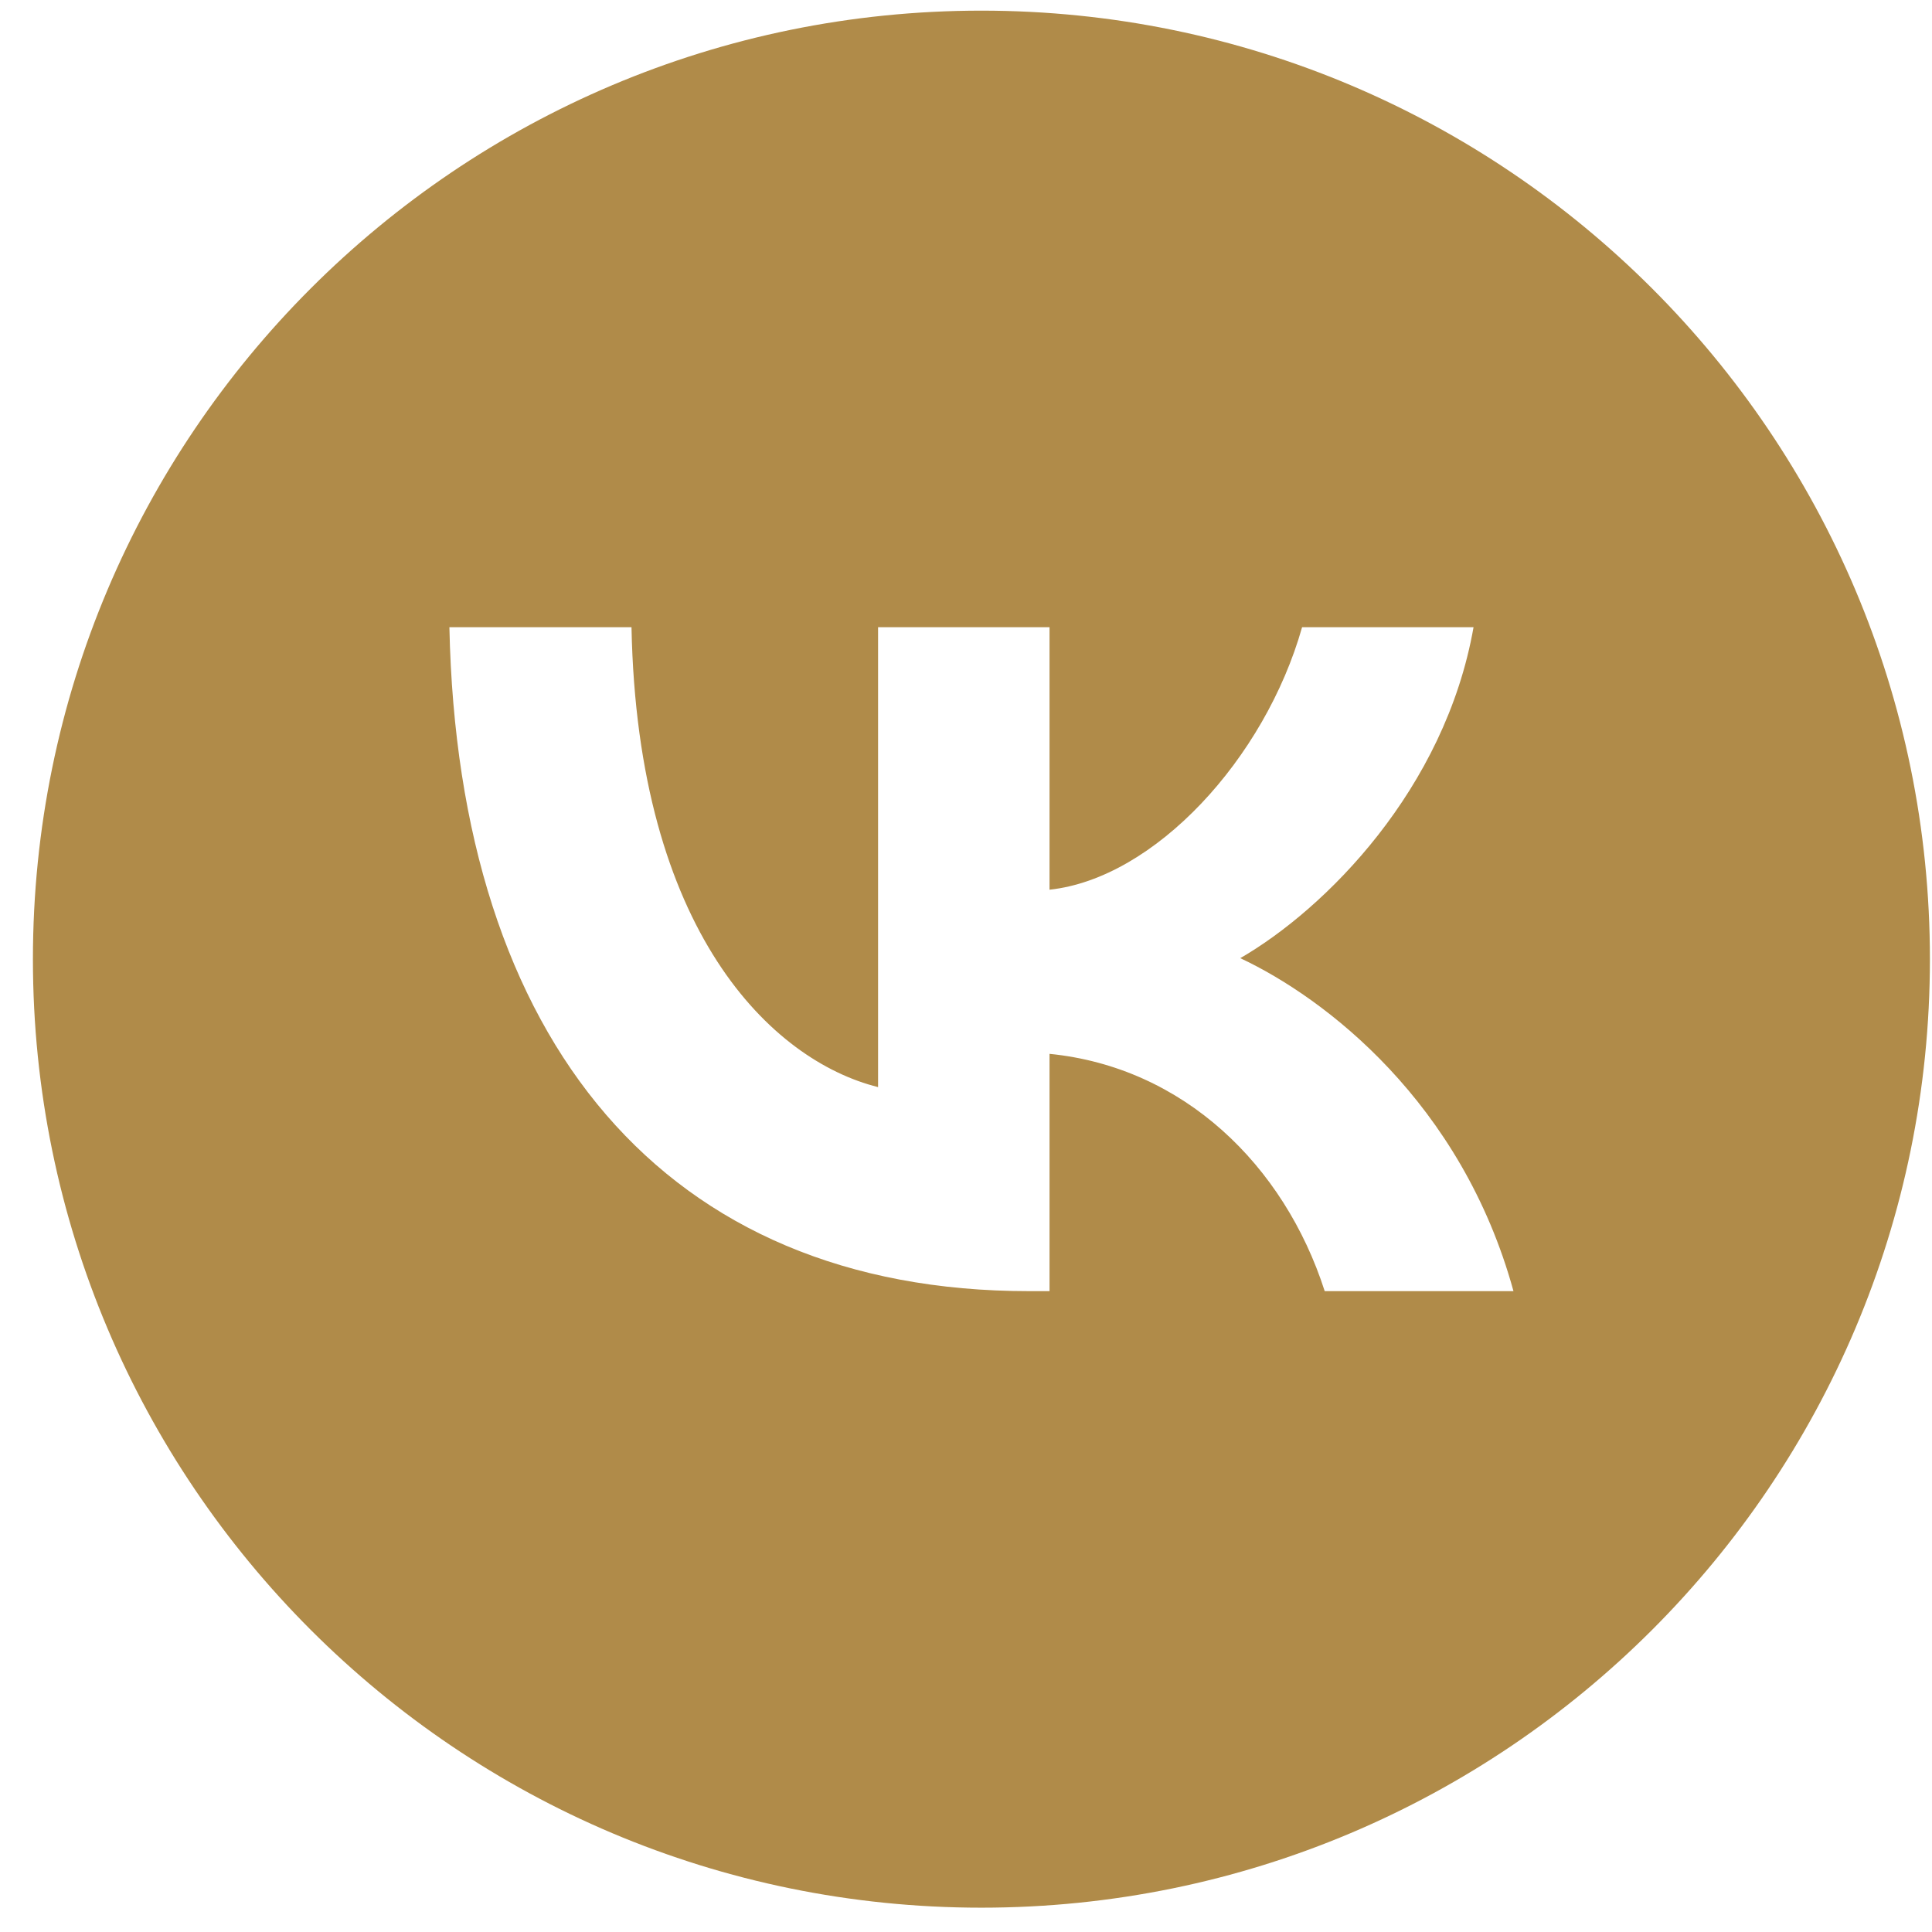 <svg width="51" height="51" viewBox="0 0 51 51" fill="none" xmlns="http://www.w3.org/2000/svg">
<path id="Combined shape 8" fill-rule="evenodd" clip-rule="evenodd" d="M25.907 0.281C12.079 0.281 0.869 11.491 0.869 25.32C0.869 39.148 12.079 50.358 25.907 50.358C39.735 50.358 50.945 39.148 50.945 25.32C50.945 11.491 39.735 0.281 25.907 0.281ZM34.969 34.083C33.898 30.749 31.232 28.17 27.705 27.819V34.083H27.161C17.565 34.083 12.091 27.504 11.863 16.556H16.67C16.828 24.591 20.372 27.995 23.179 28.697V16.556H27.705V23.486C30.477 23.188 33.389 20.03 34.372 16.556H38.898C38.144 20.837 34.986 23.995 32.74 25.293C34.986 26.346 38.583 29.1 39.952 34.083H34.969Z" fill="#B08B49"/>
</svg>
